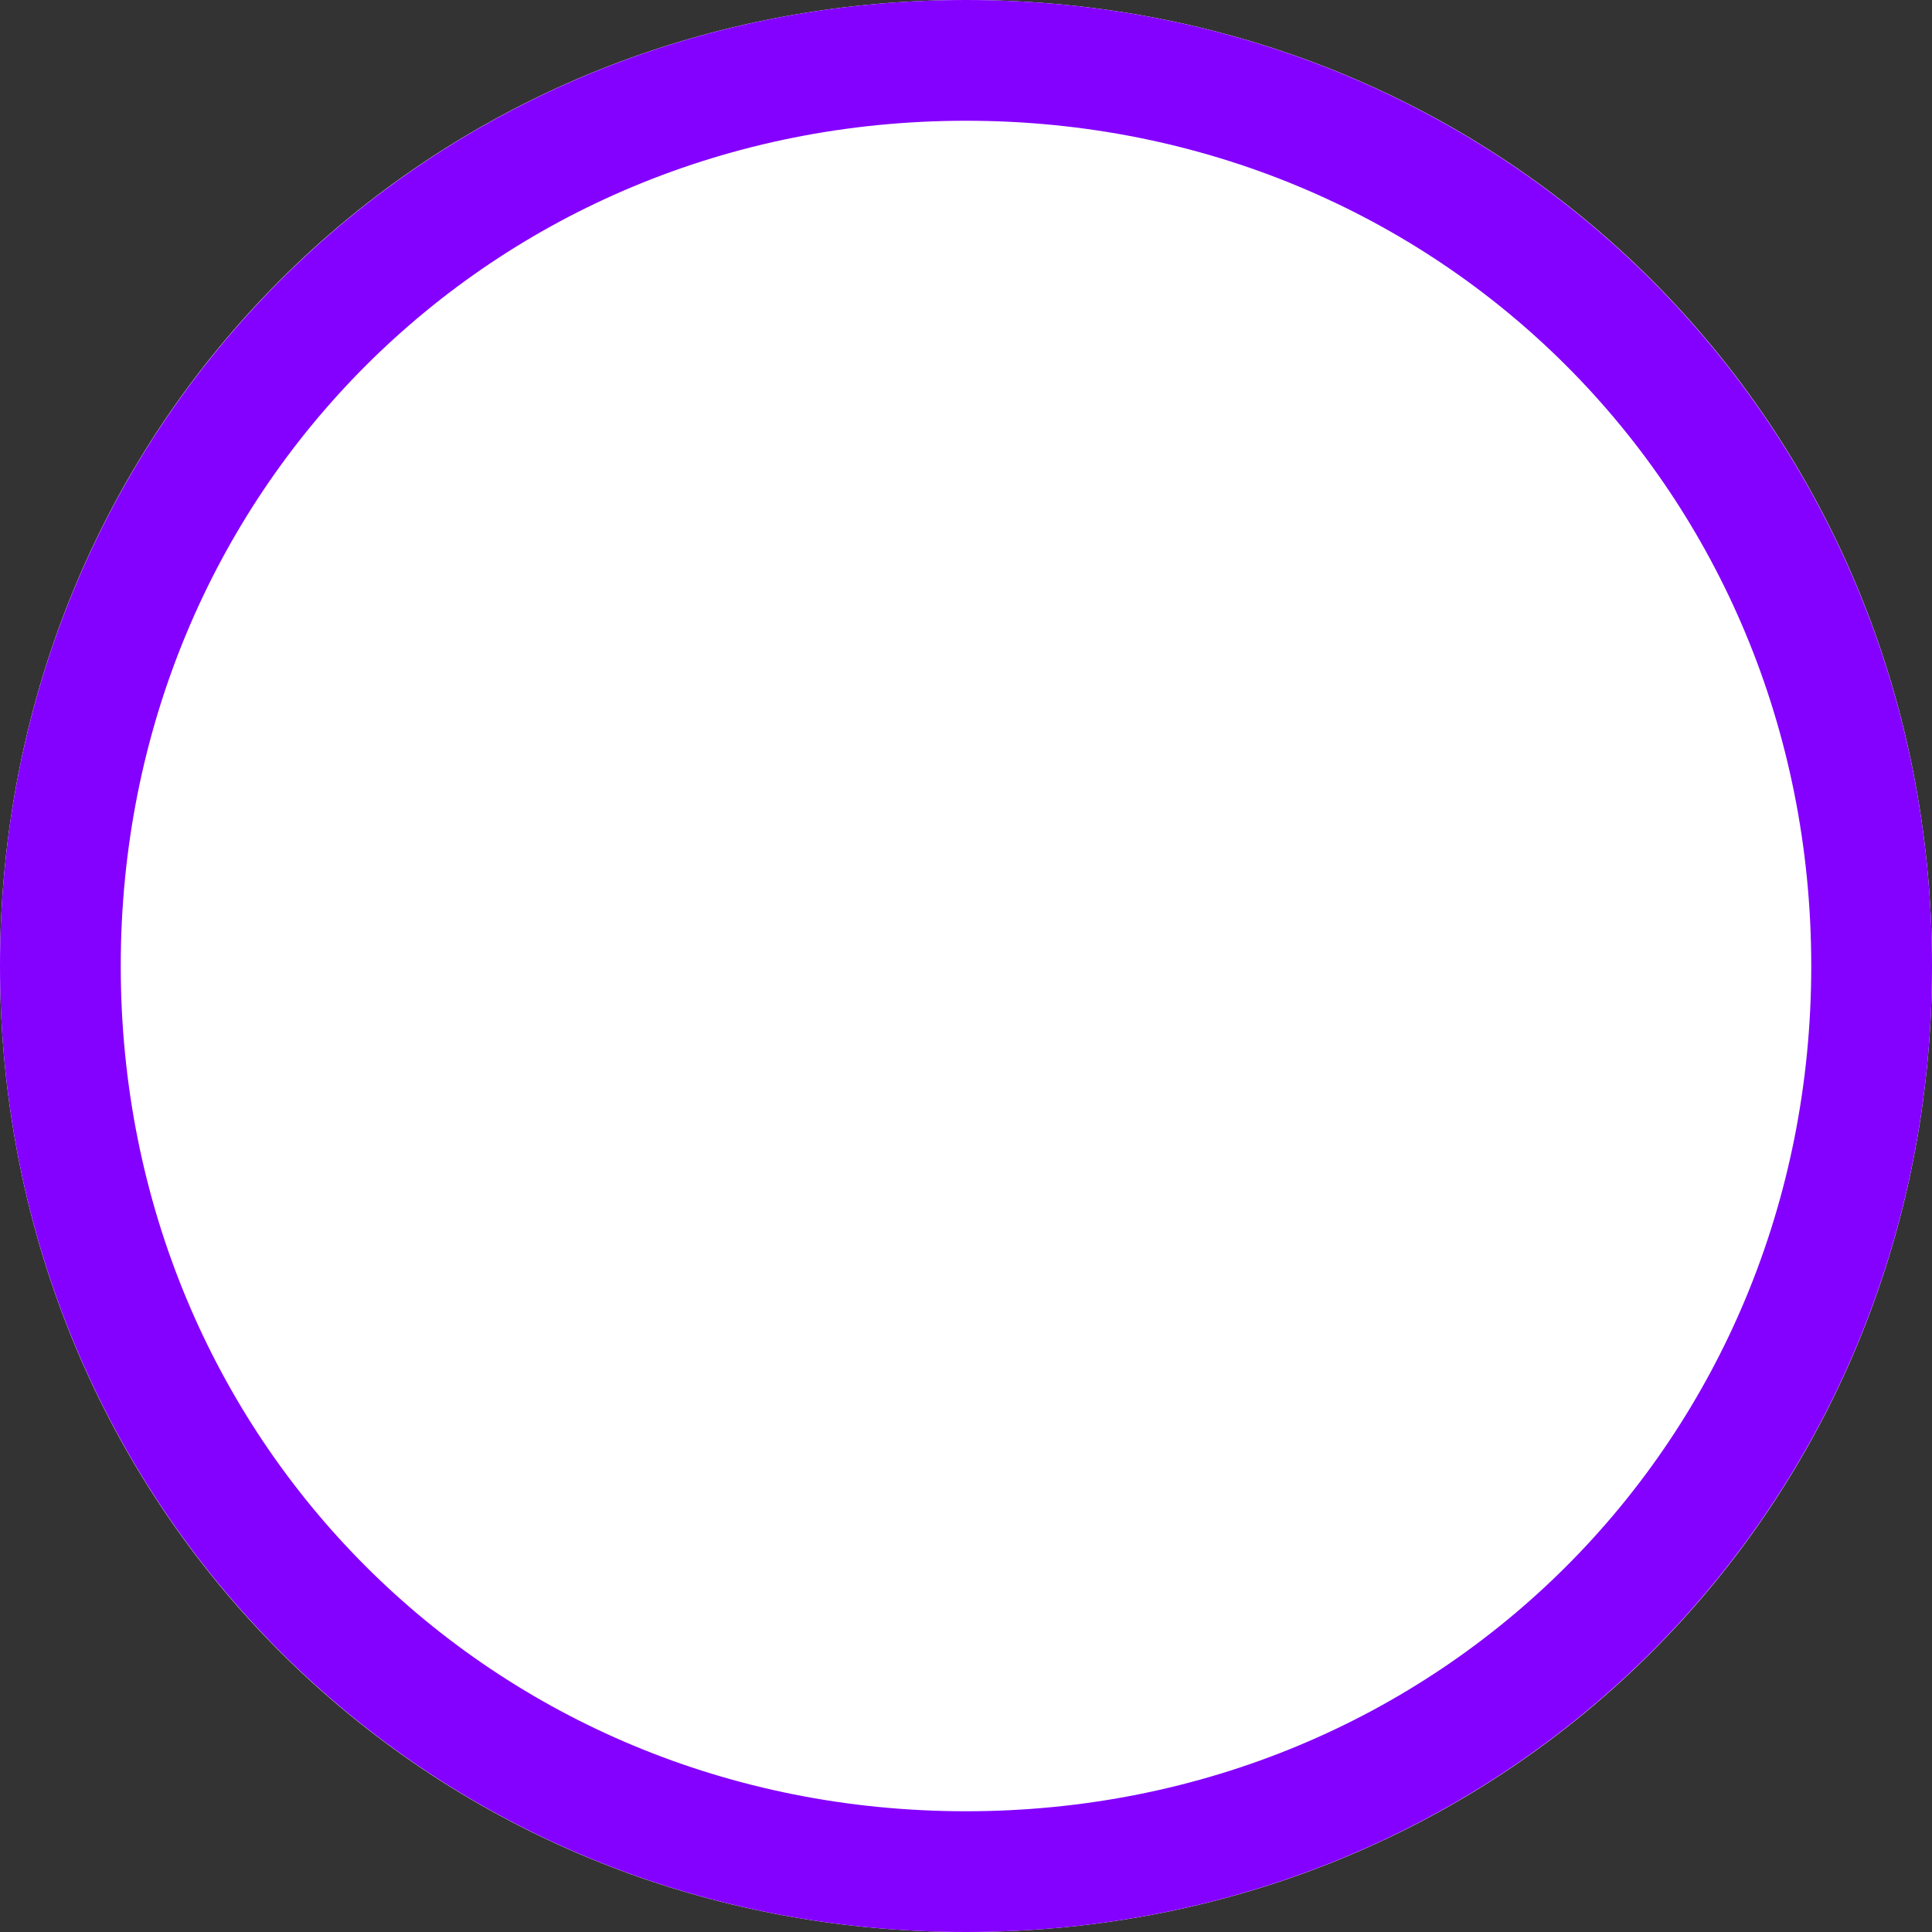 ﻿<?xml version="1.0" encoding="utf-8"?>
<svg version="1.1" xmlns:xlink="http://www.w3.org/1999/xlink" width="16px" height="16px" xmlns="http://www.w3.org/2000/svg">
  <rect width="100%" height="100%" fill="#333333" stroke="none"/>
  <g transform="matrix(1 0 0 1 -876 -339 )">
    <path d="M 884 339  C 888.48 339  892 342.52  892 347  C 892 351.48  888.48 355  884 355  C 879.52 355  876 351.48  876 347  C 876 342.52  879.52 339  884 339  Z " fill-rule="nonzero" fill="#ffffff" stroke="none" />
    <path d="M 884 339.5  C 888.2 339.5  891.5 342.8  891.5 347  C 891.5 351.2  888.2 354.5  884 354.5  C 879.8 354.5  876.5 351.2  876.5 347  C 876.5 342.8  879.8 339.5  884 339.5  Z " stroke-width="1" stroke="#8400ff" fill="none" />
  </g>
</svg>
